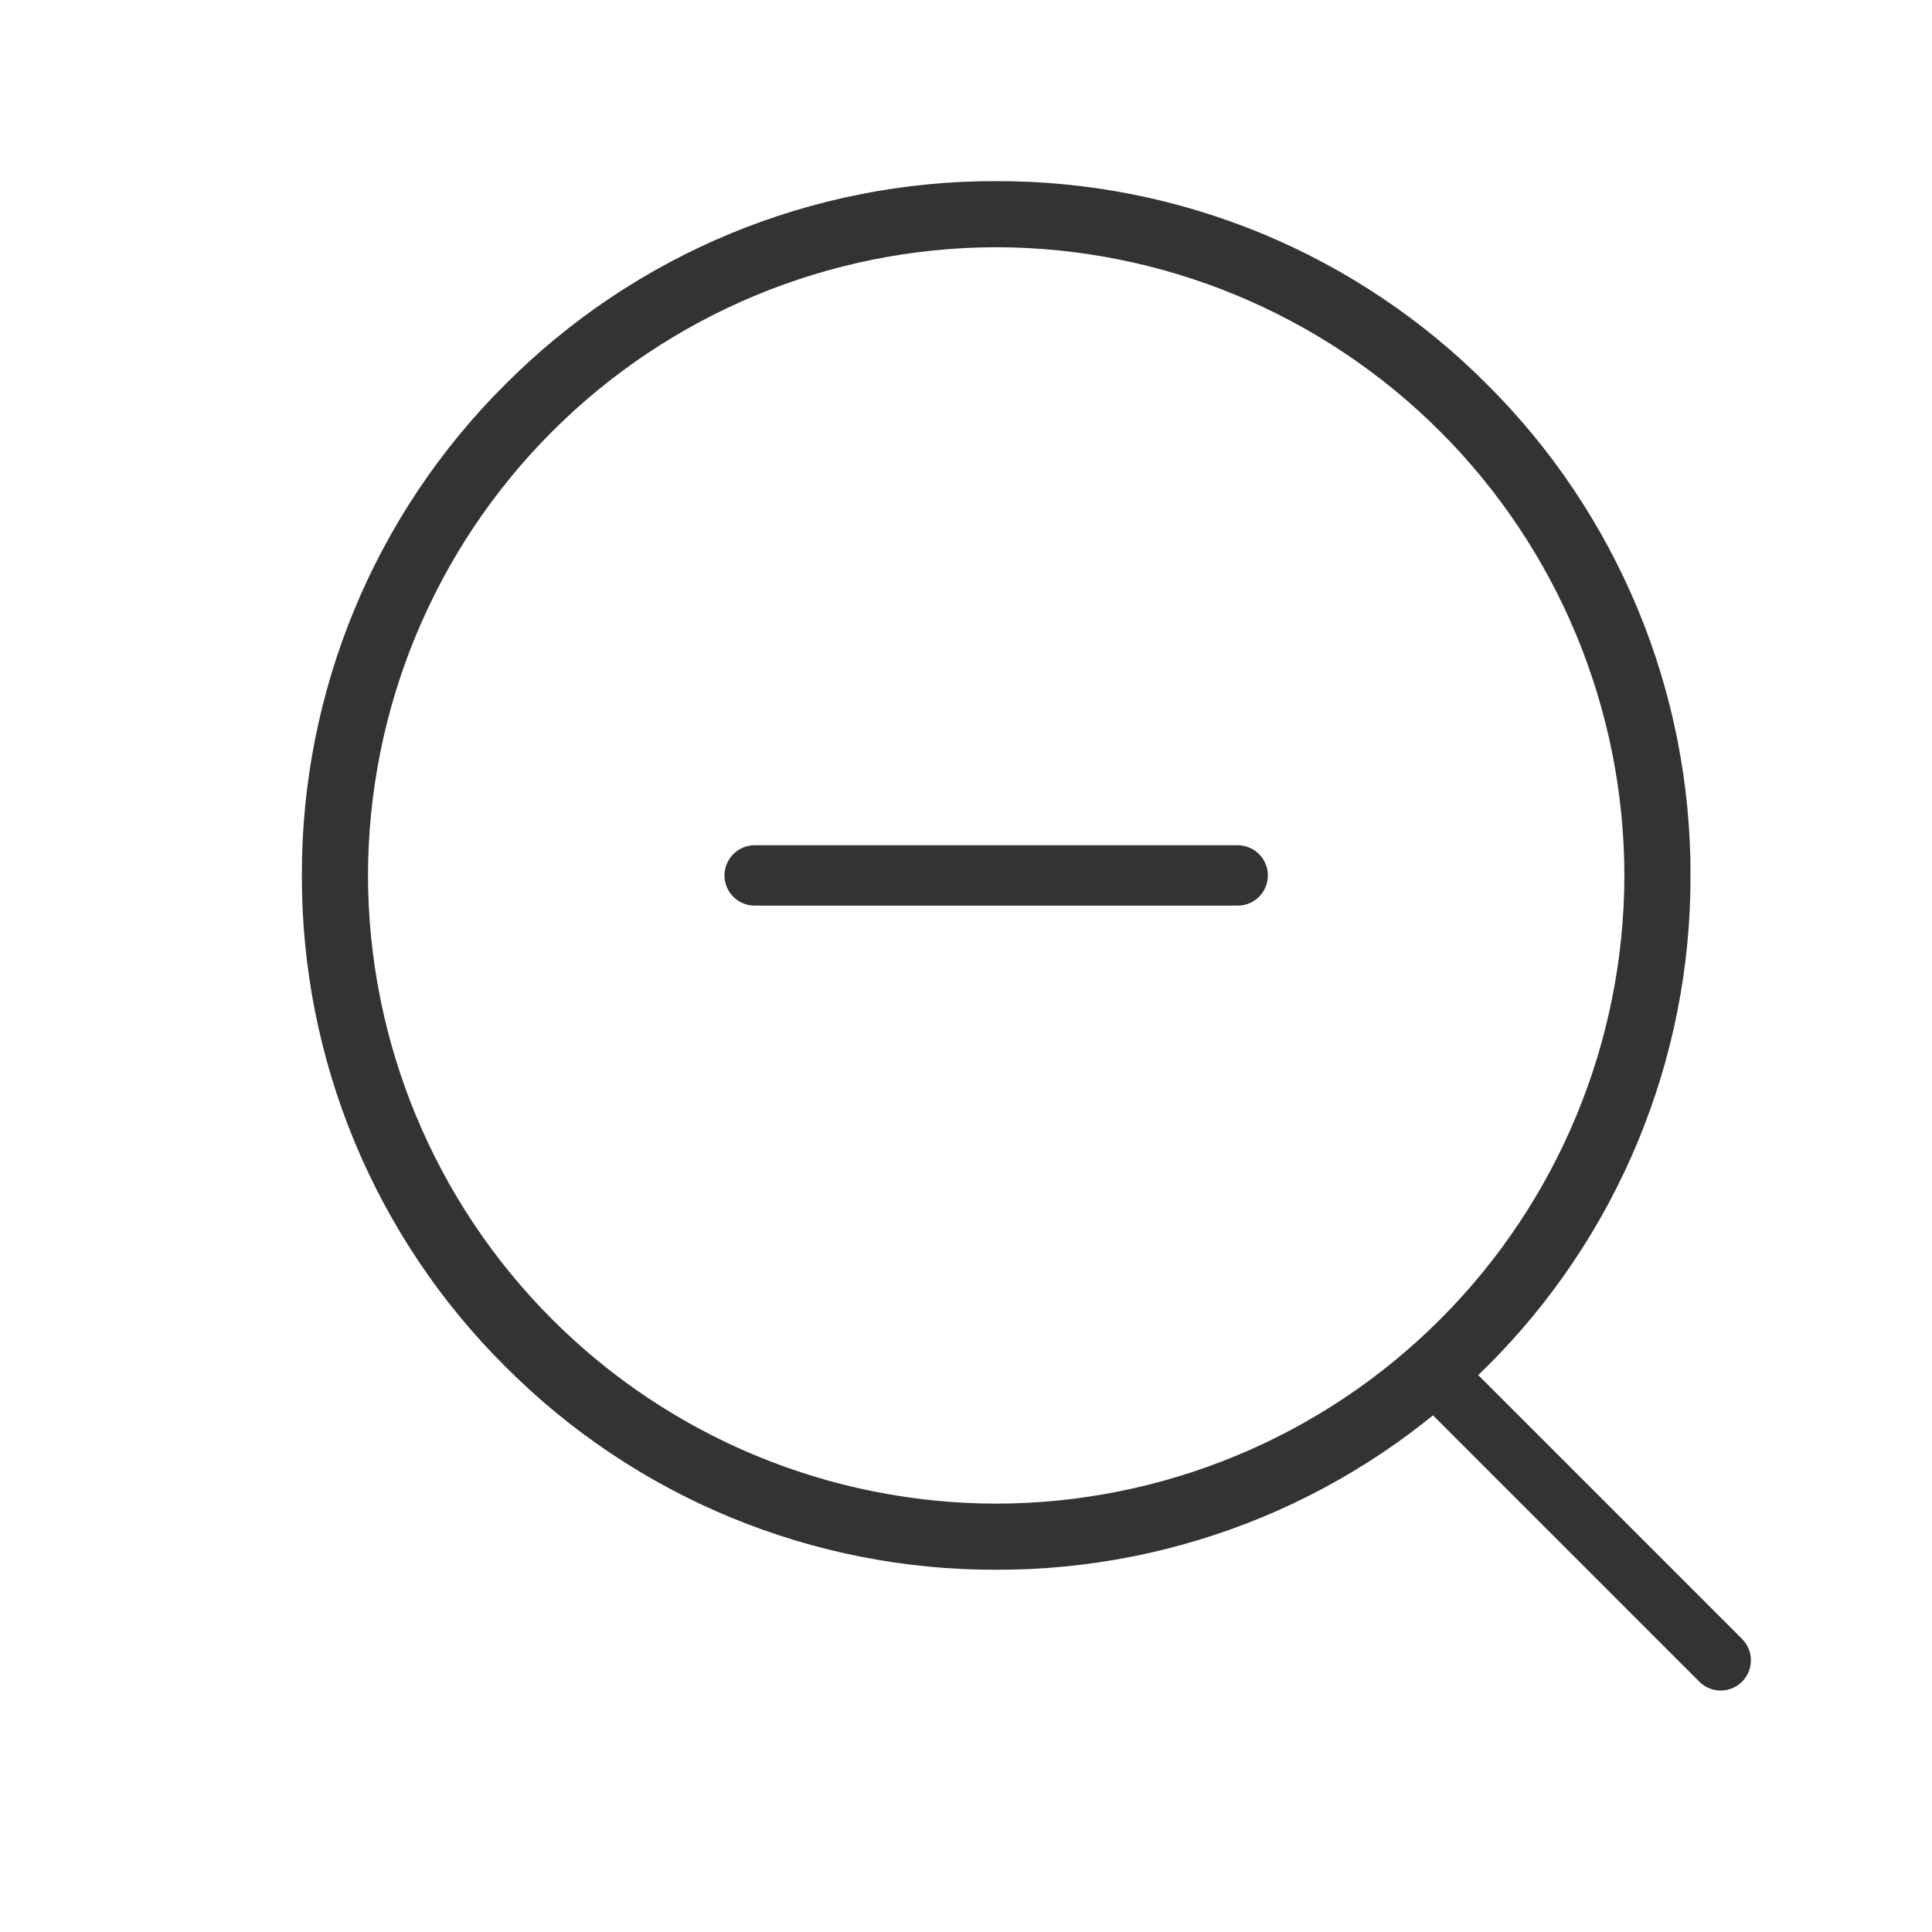 <svg width="32" height="32" viewBox="0 0 32 32" fill="none" xmlns="http://www.w3.org/2000/svg">
<path d="M12.5 14C12.224 14 12 14.224 12 14.5C12 14.776 12.224 15 12.5 15V14ZM20.5 15C20.776 15 21 14.776 21 14.5C21 14.224 20.776 14 20.5 14V15ZM28.146 27.854C28.342 28.049 28.658 28.049 28.854 27.854C29.049 27.658 29.049 27.342 28.854 27.146L28.146 27.854ZM12.5 15H20.5V14H12.5V15ZM23.146 22.854L28.146 27.854L28.854 27.146L23.854 22.146L23.146 22.854Z" fill="#333333"/>
<path d="M8.722 22.279L8.72 22.278C7.696 21.259 6.884 20.047 6.331 18.712C5.779 17.377 5.496 15.946 5.5 14.501L5.5 14.499C5.496 13.054 5.779 11.623 6.331 10.288C6.884 8.953 7.696 7.741 8.72 6.722L8.72 6.722L8.722 6.721C9.741 5.696 10.953 4.884 12.288 4.331C13.623 3.779 15.054 3.496 16.499 3.5L16.501 3.5C17.946 3.496 19.377 3.779 20.712 4.331C22.046 4.884 23.258 5.696 24.277 6.72L24.279 6.722C25.303 7.741 26.115 8.953 26.668 10.288C27.221 11.623 27.504 13.054 27.5 14.499L27.5 14.501C27.504 15.946 27.221 17.377 26.668 18.712C26.115 20.047 25.303 21.259 24.279 22.277L24.277 22.279C23.258 23.304 22.046 24.116 20.712 24.669C19.377 25.221 17.946 25.504 16.501 25.5L16.499 25.5C15.054 25.504 13.623 25.221 12.288 24.669C10.953 24.116 9.741 23.304 8.722 22.279ZM16.501 3.595L16.499 3.595C13.608 3.599 10.837 4.749 8.793 6.793C6.748 8.837 5.599 11.608 5.595 14.499L5.595 14.501C5.599 17.392 6.748 20.163 8.793 22.207C10.837 24.252 13.608 25.401 16.499 25.405L16.501 25.405C19.392 25.401 22.163 24.252 24.207 22.207C26.252 20.163 27.401 17.392 27.405 14.501L27.405 14.499C27.401 11.608 26.252 8.837 24.207 6.793C22.163 4.749 19.392 3.599 16.501 3.595Z" stroke="#333333"/>
</svg>
